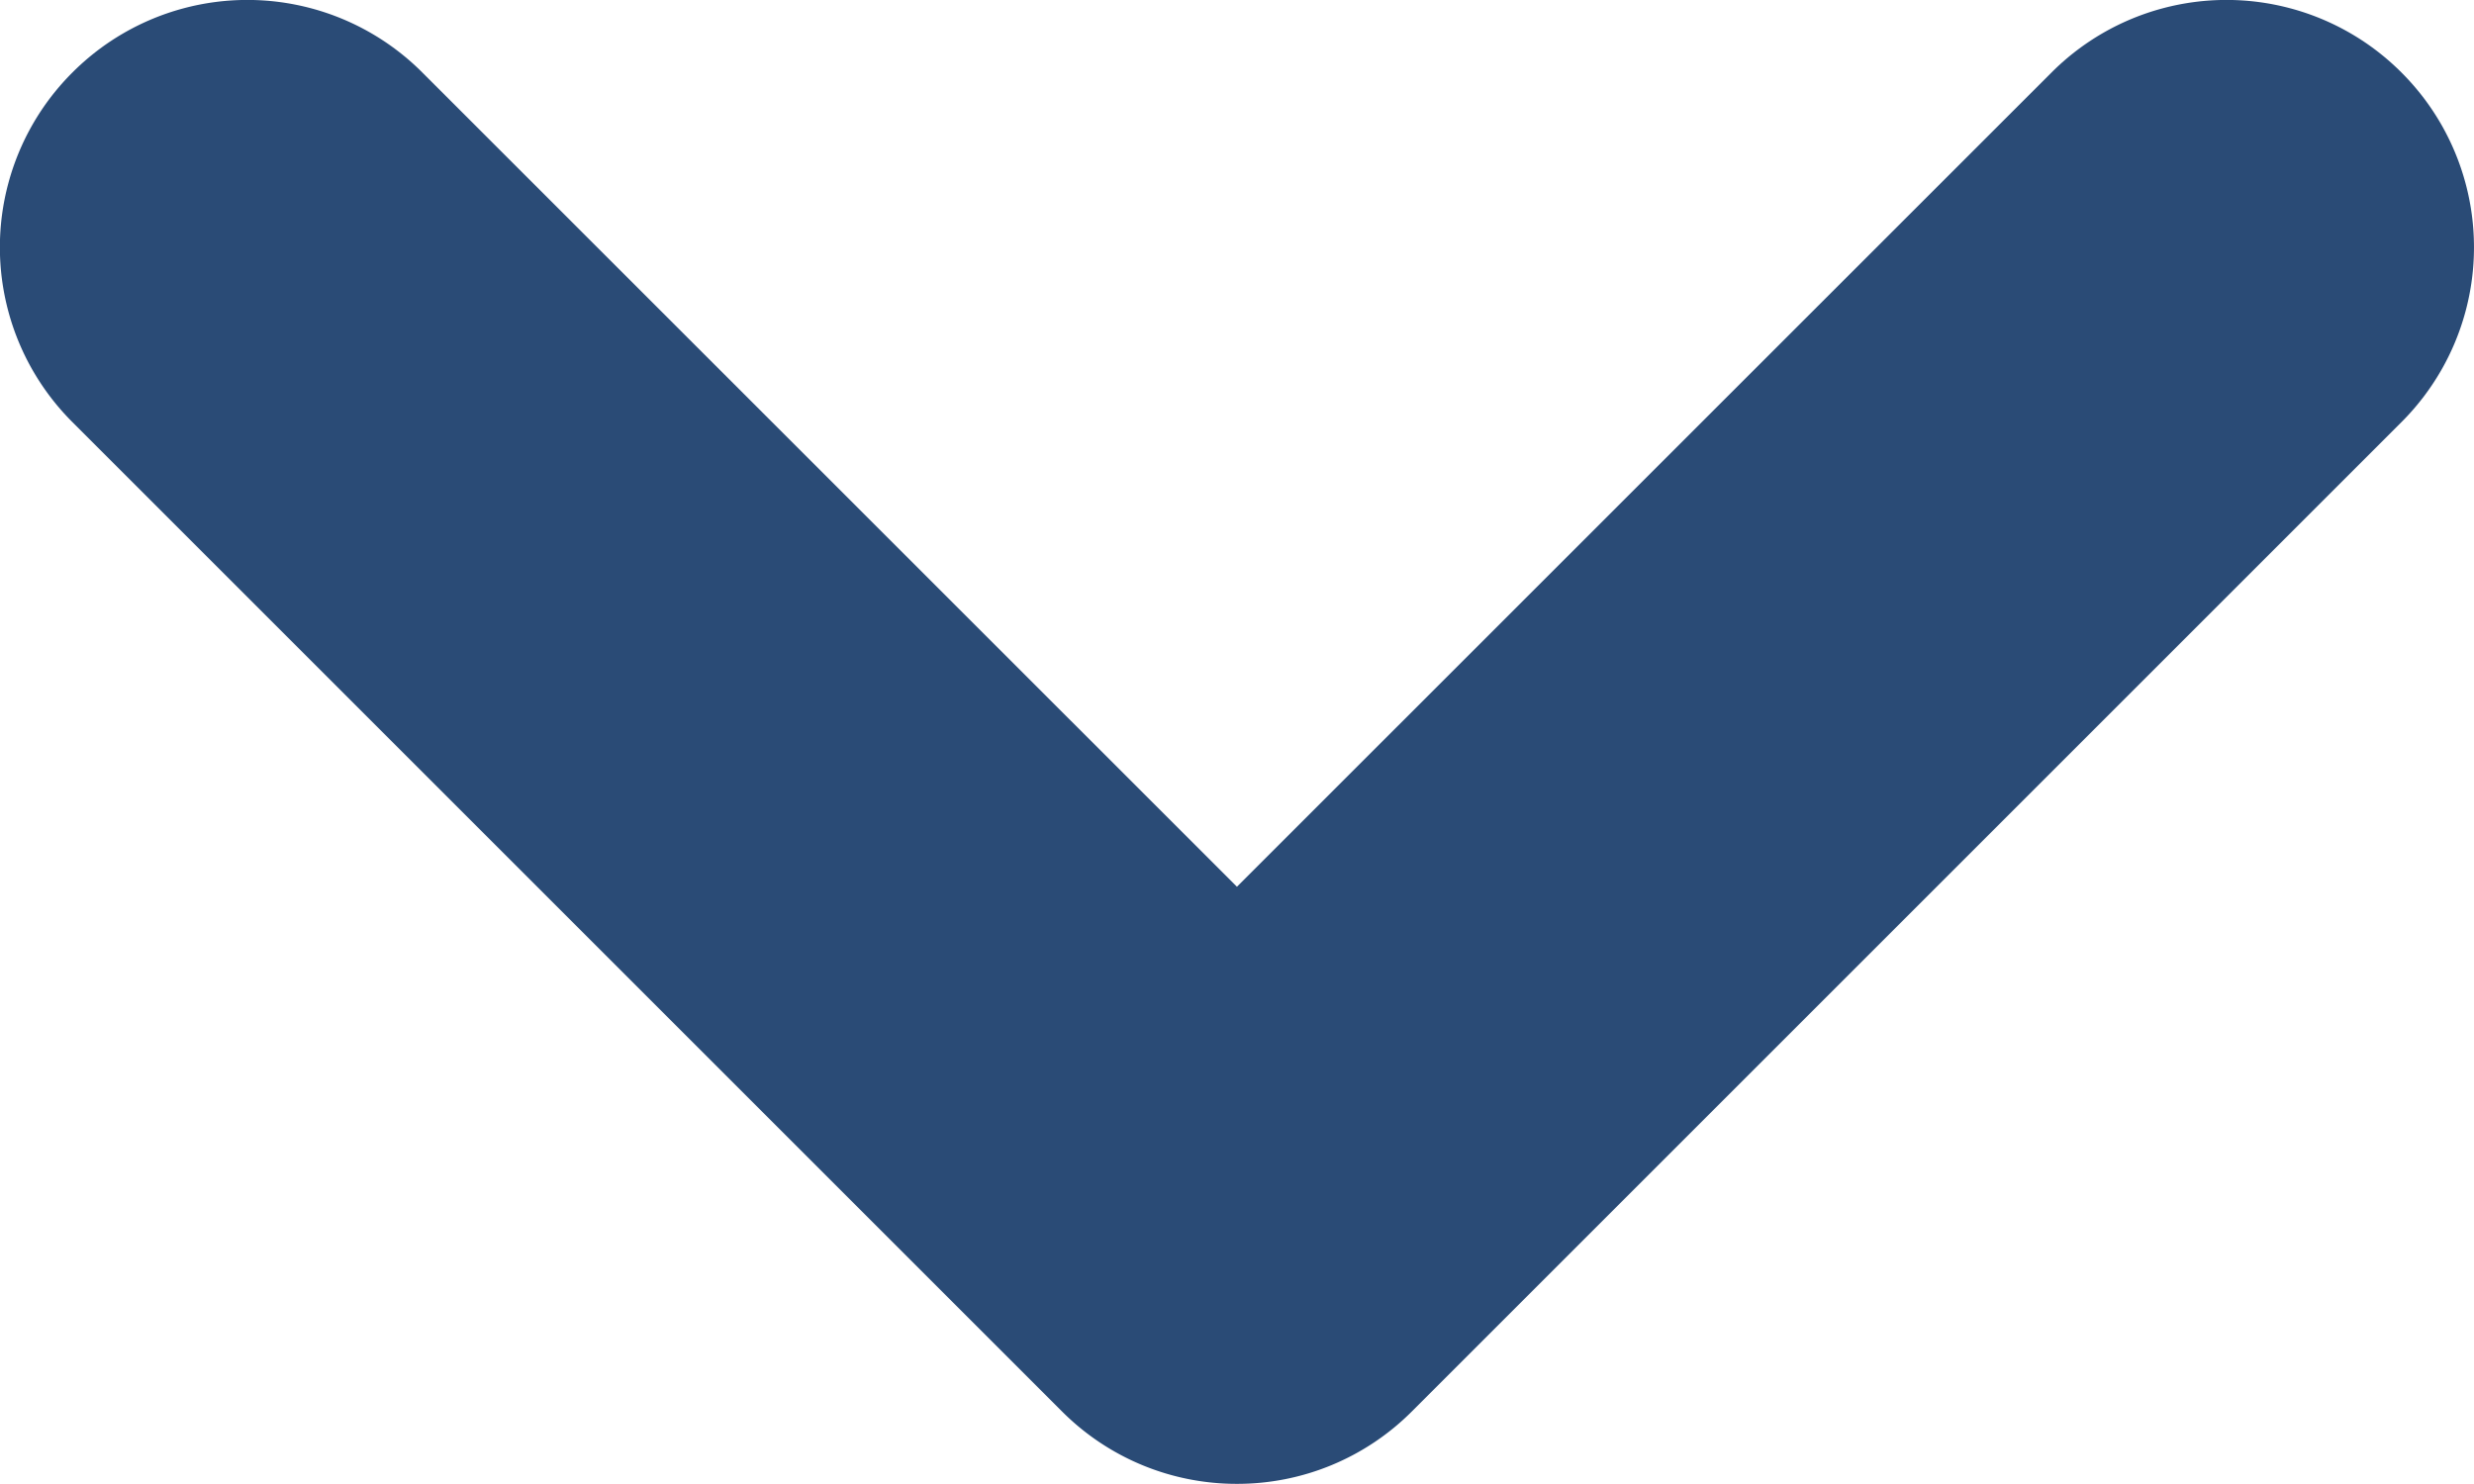 <svg xmlns="http://www.w3.org/2000/svg" width="19.187" height="11.511" viewBox="0 0 19.187 11.511">
  <path id="Path_34994" data-name="Path 34994" d="M169.624-78.765l-7.674-7.674A1.913,1.913,0,0,0,160.593-87a1.913,1.913,0,0,0-1.356.562l-7.674,7.674a1.916,1.916,0,0,0,0,2.713,1.917,1.917,0,0,0,2.713,0l6.318-6.317,6.318,6.317a1.917,1.917,0,0,0,2.713,0A1.916,1.916,0,0,0,169.624-78.765Z" transform="translate(170.187 -75.489) rotate(180)" fill="#2a4b76"/>
</svg>

